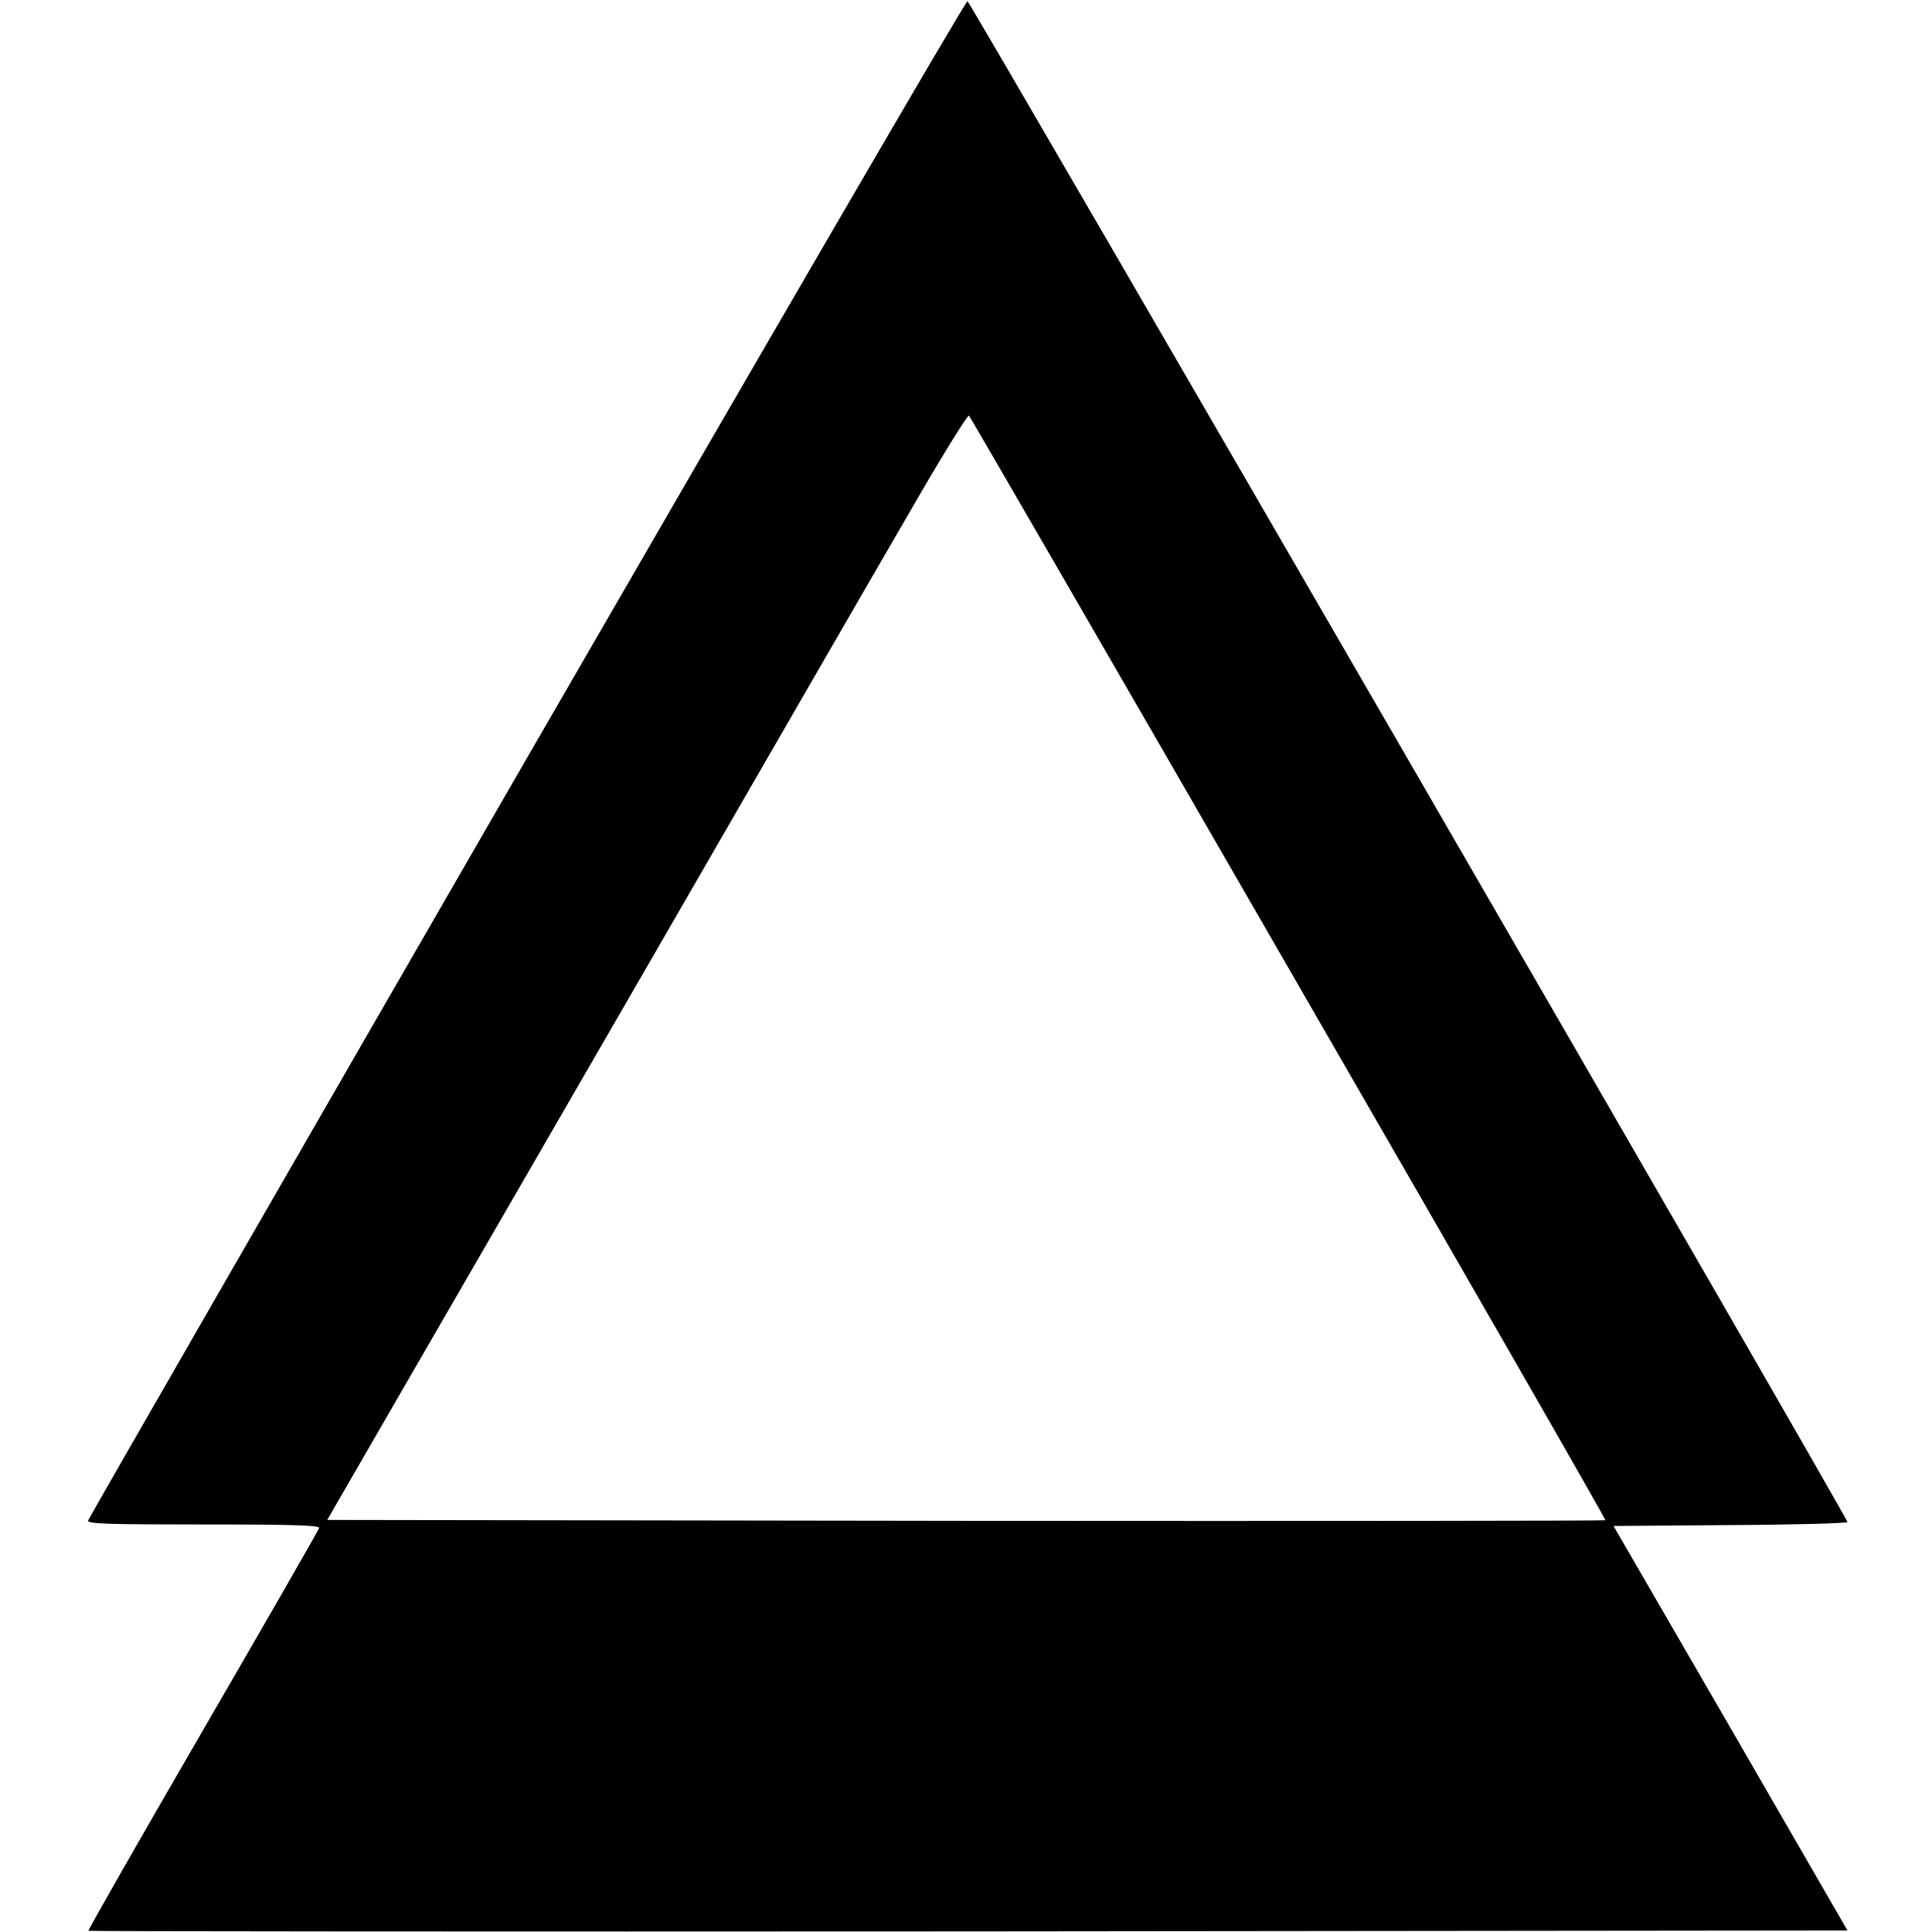<?xml version="1.0" standalone="no"?>
<!DOCTYPE svg PUBLIC "-//W3C//DTD SVG 20010904//EN"
 "http://www.w3.org/TR/2001/REC-SVG-20010904/DTD/svg10.dtd">
<svg version="1.0" xmlns="http://www.w3.org/2000/svg"
 width="640pt" height="640pt" viewBox="0 0 640 640"
 preserveAspectRatio="xMidYMid meet">
<g transform="translate(0,640) scale(0.1,-0.1)"
fill="#000000" stroke="none">
<path d="M1745 3888 c-797 -1381 -1451 -2517 -1453 -2525 -3 -11 65 -13 383
-13 306 0 386 -3 382 -12 -2 -7 -176 -310 -386 -672 -210 -362 -380 -660 -378
-662 2 -2 1314 -3 2915 -2 l2912 3 -387 670 -388 670 387 3 c214 1 388 6 388
10 0 14 -2906 5036 -2915 5038 -6 2 -662 -1127 -1460 -2508z m2524 -696 c579
-1003 1051 -1825 1049 -1828 -3 -2 -956 -3 -2119 -2 l-2115 3 231 400 c127
220 519 897 870 1505 351 608 723 1253 828 1433 104 181 193 325 197 320 4 -4
481 -828 1059 -1831z"/>
</g>
</svg>
